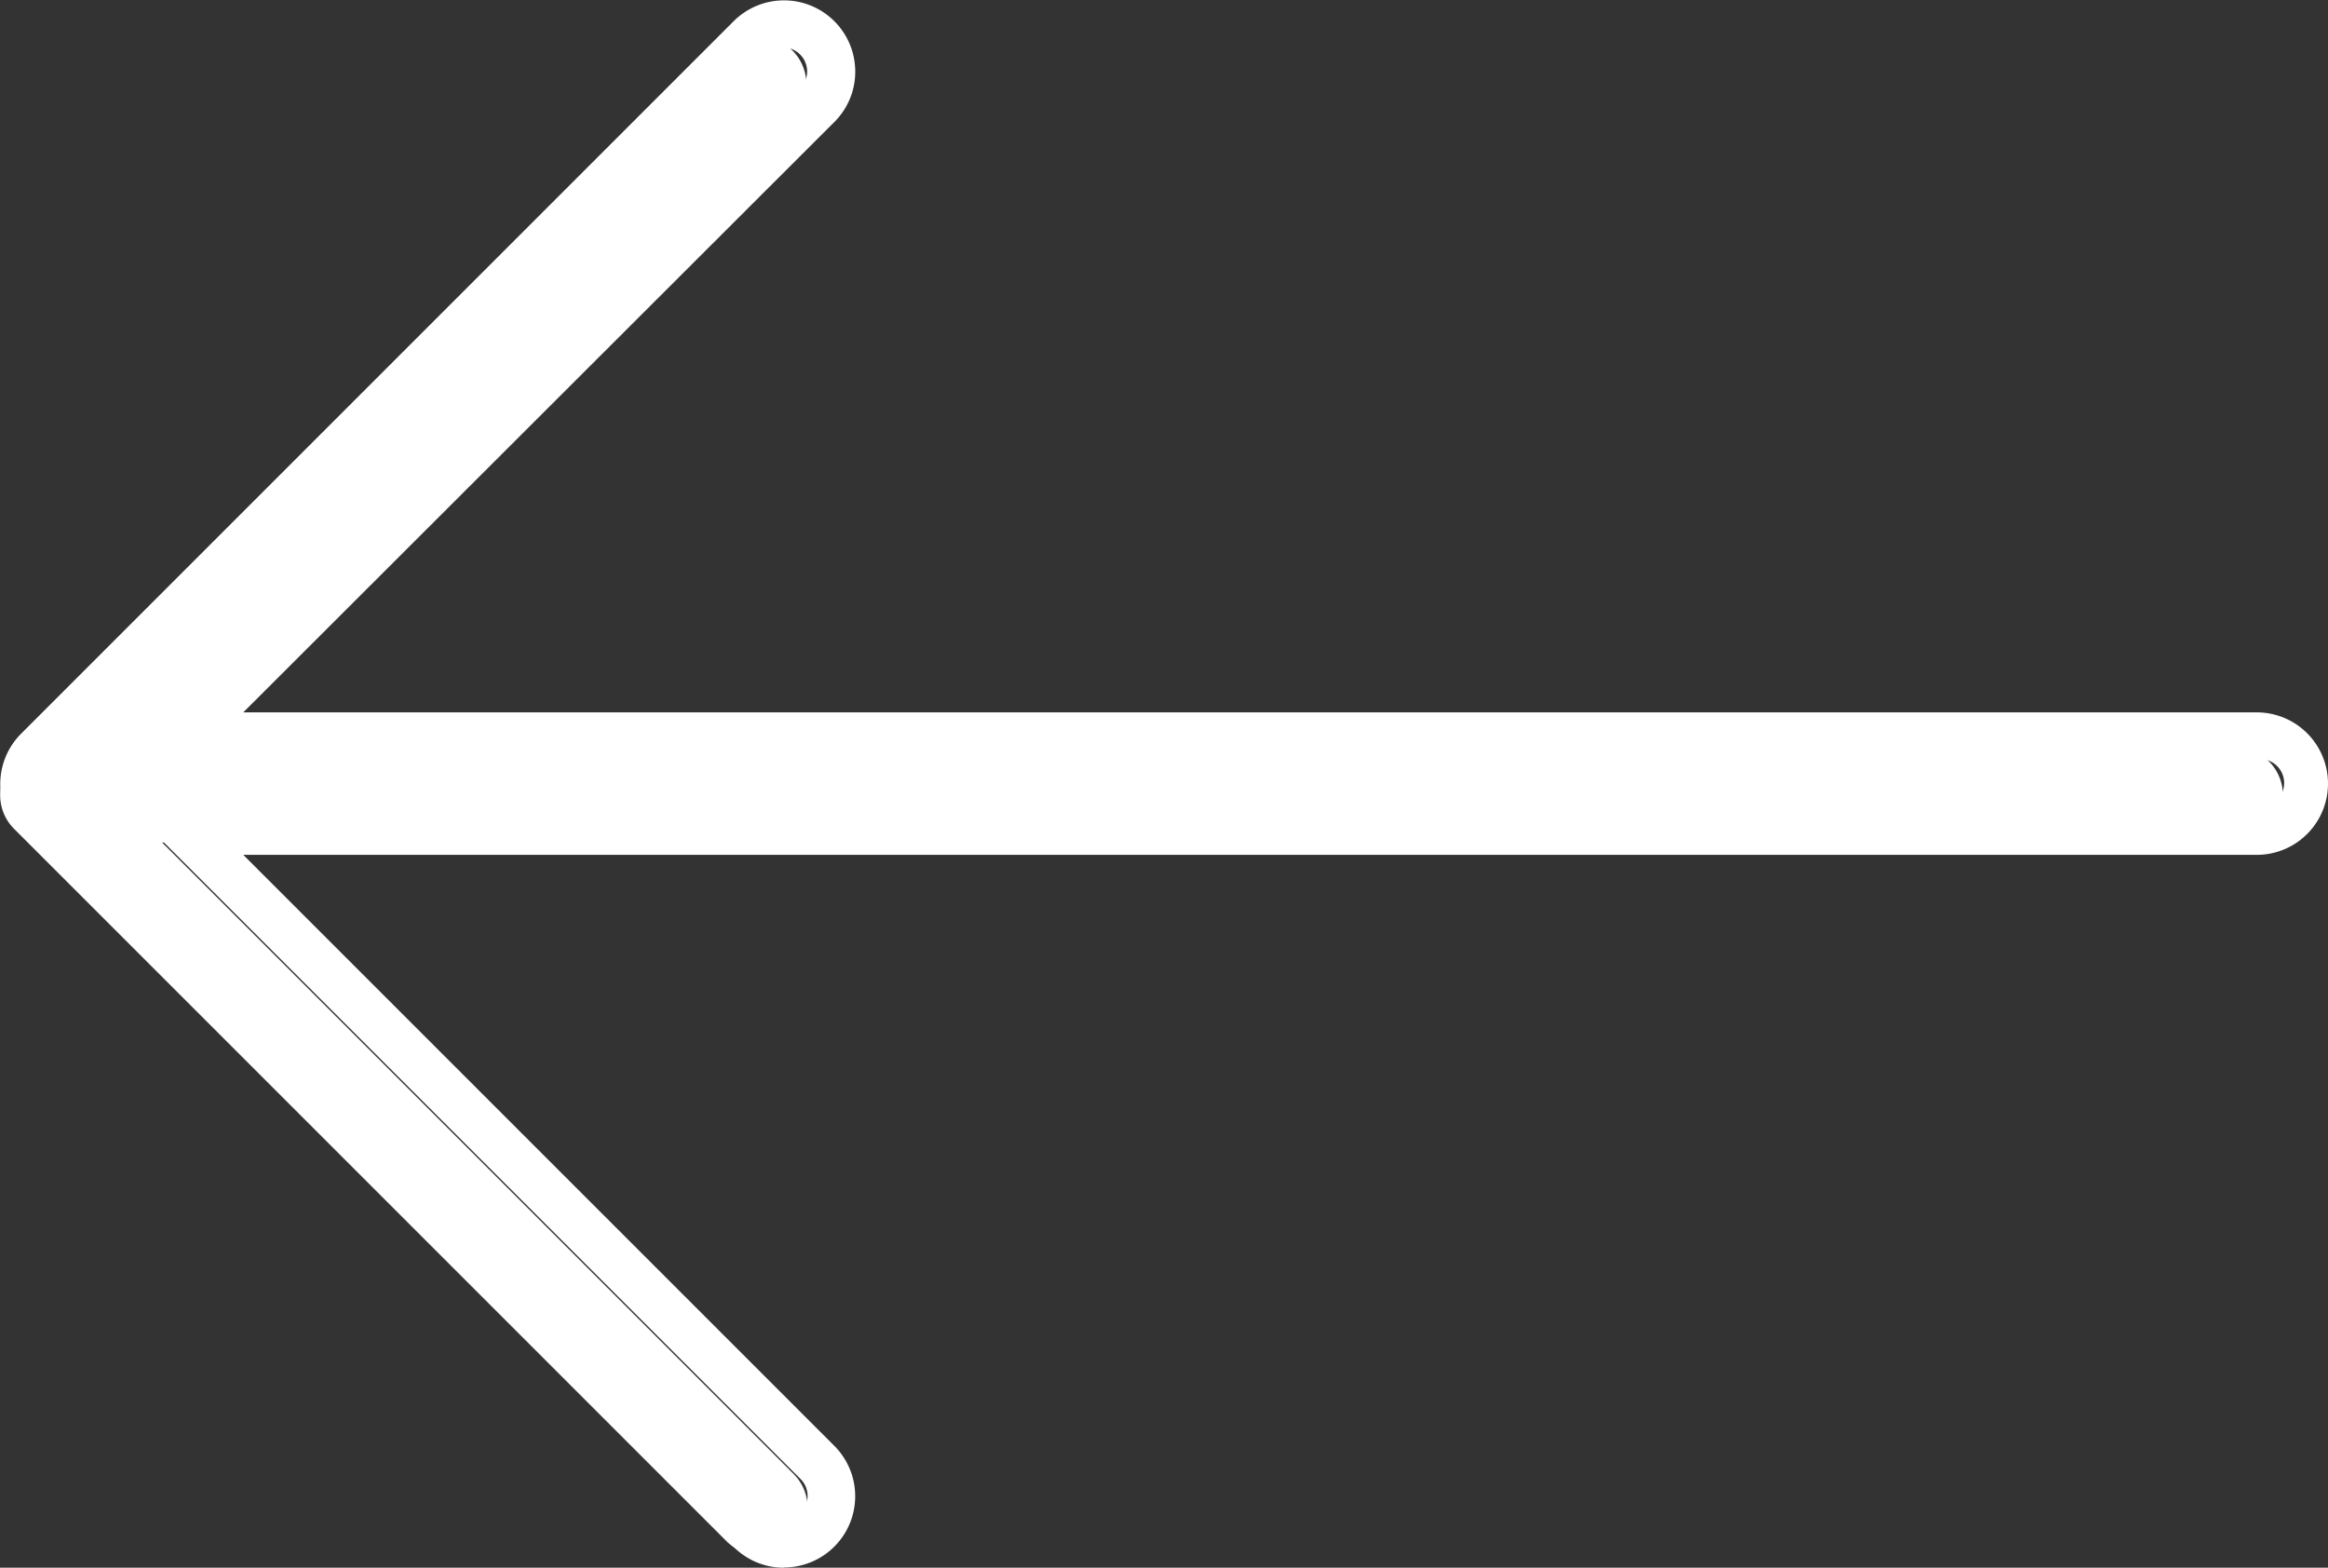 <svg xmlns="http://www.w3.org/2000/svg" width="29.082" height="19.586" viewBox="0 0 29.082 19.586">
  <rect x="0" y="0" width="29.082" height="19.586" fill="#333333" stroke="none"/>
  <g id="Group_5001" data-name="Group 5001" transform="translate(0)">
    <path id="Path_6" data-name="Path 6" d="M27.9,8.9H2.026l7.89-7.89A.593.593,0,0,0,9.076.174l-8.9,8.9a.593.593,0,0,0,0,.839l8.9,8.9a.593.593,0,1,0,.839-.839l-7.89-7.89H27.9a.594.594,0,1,0,0-1.187" transform="translate(0 0.442)" fill="#fff"/>
    <path id="Path_6_-_Outline" data-name="Path 6 - Outline" d="M9.593,19.386a.884.884,0,0,1-.629-.261l-8.9-8.9a.89.89,0,0,1,0-1.259l8.9-8.9a.89.89,0,0,1,1.52.629.884.884,0,0,1-.261.629L2.839,8.7H27.992a.89.89,0,1,1,0,1.78H2.839l7.383,7.383a.89.89,0,0,1-.629,1.52Zm0-18.993a.3.3,0,0,0-.21.087l-8.9,8.9a.3.3,0,0,0,0,.42l8.9,8.9a.3.3,0,0,0,.42,0,.3.3,0,0,0,0-.42l-8.4-8.4H27.992a.3.3,0,1,0,0-.594H1.407L9.8.9a.3.3,0,0,0-.21-.507Z" transform="translate(0.2 0.2)" fill="#fff"/>
  </g>
</svg>
